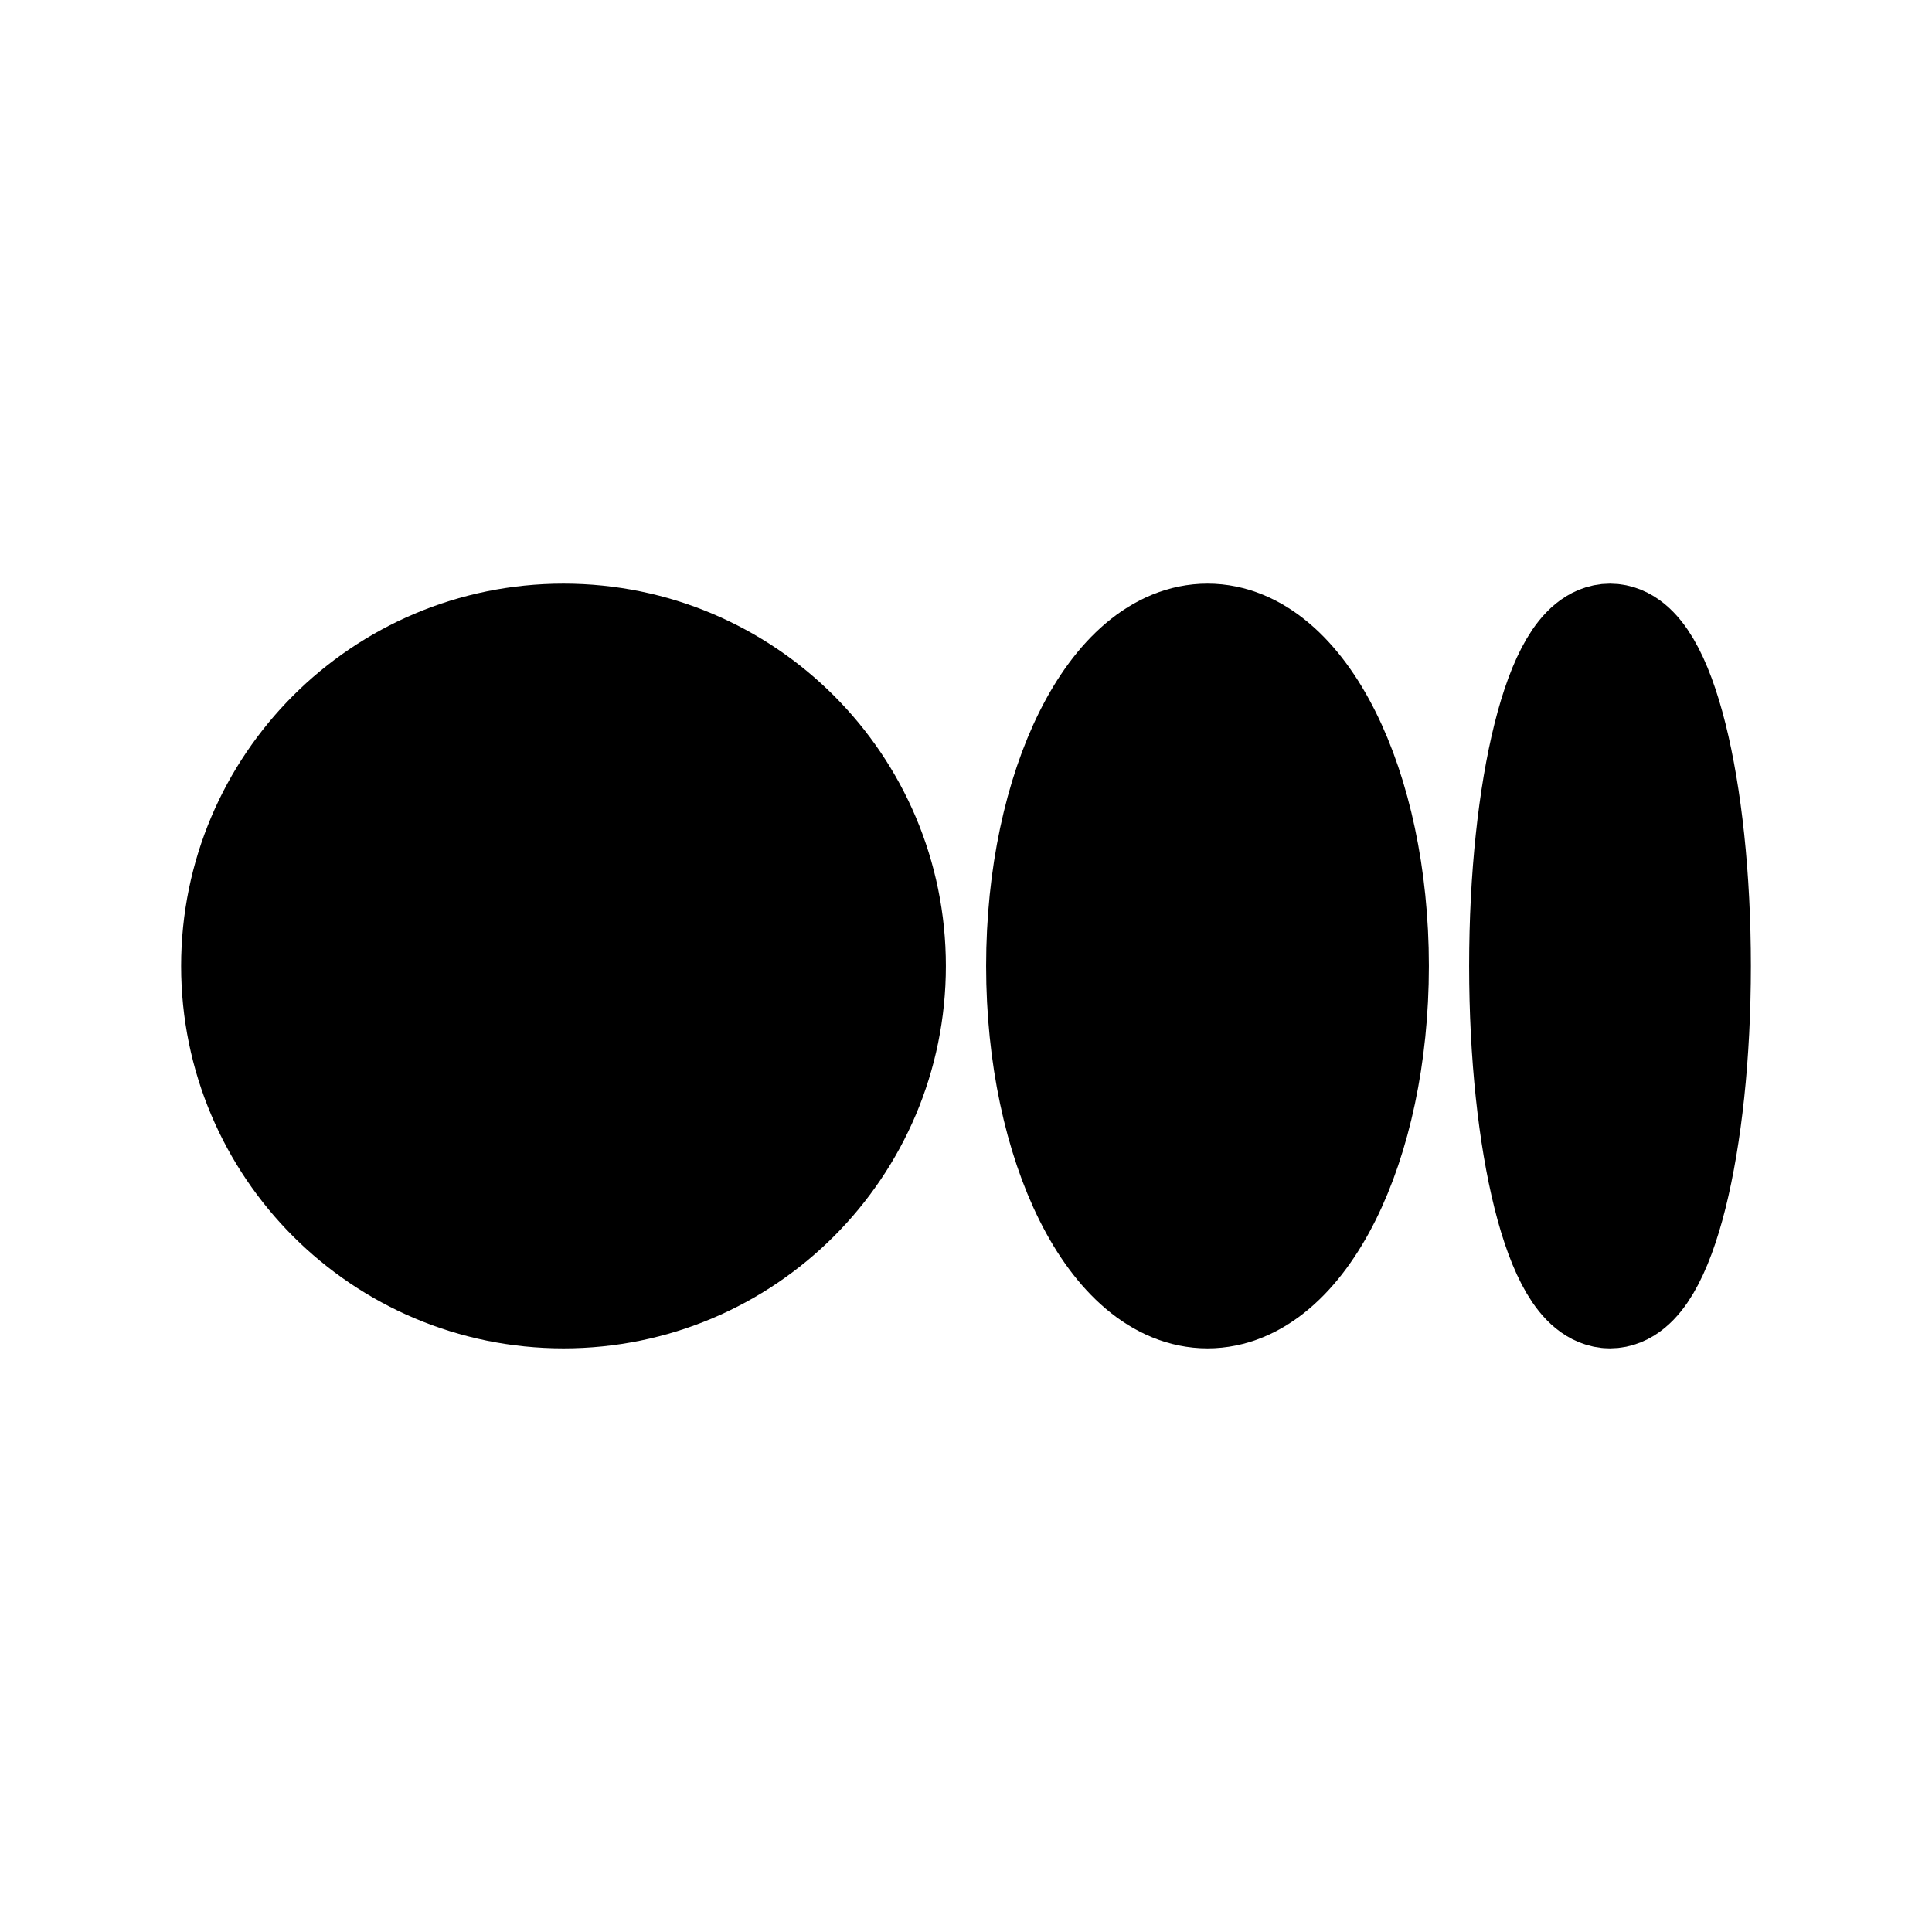 <svg viewBox="0 0 24 24" xmlns="http://www.w3.org/2000/svg">
    <path d="M7 16C9.209 16 11 14.209 11 12C11 9.791 9.209 8 7 8C4.791 8 3 9.791 3 12C3 14.209 4.791 16 7 16Z" stroke="currentColor" stroke-width="1.5" stroke-linecap="round" stroke-linejoin="round" />
    <path d="M15 16C16.105 16 17 14.209 17 12C17 9.791 16.105 8 15 8C13.895 8 13 9.791 13 12C13 14.209 13.895 16 15 16Z" stroke="currentColor" stroke-width="1.5" stroke-linecap="round" stroke-linejoin="round" />
    <path d="M20 16C20.552 16 21 14.209 21 12C21 9.791 20.552 8 20 8C19.448 8 19 9.791 19 12C19 14.209 19.448 16 20 16Z" stroke="currentColor" stroke-width="1.5" stroke-linecap="round" stroke-linejoin="round" />
</svg>